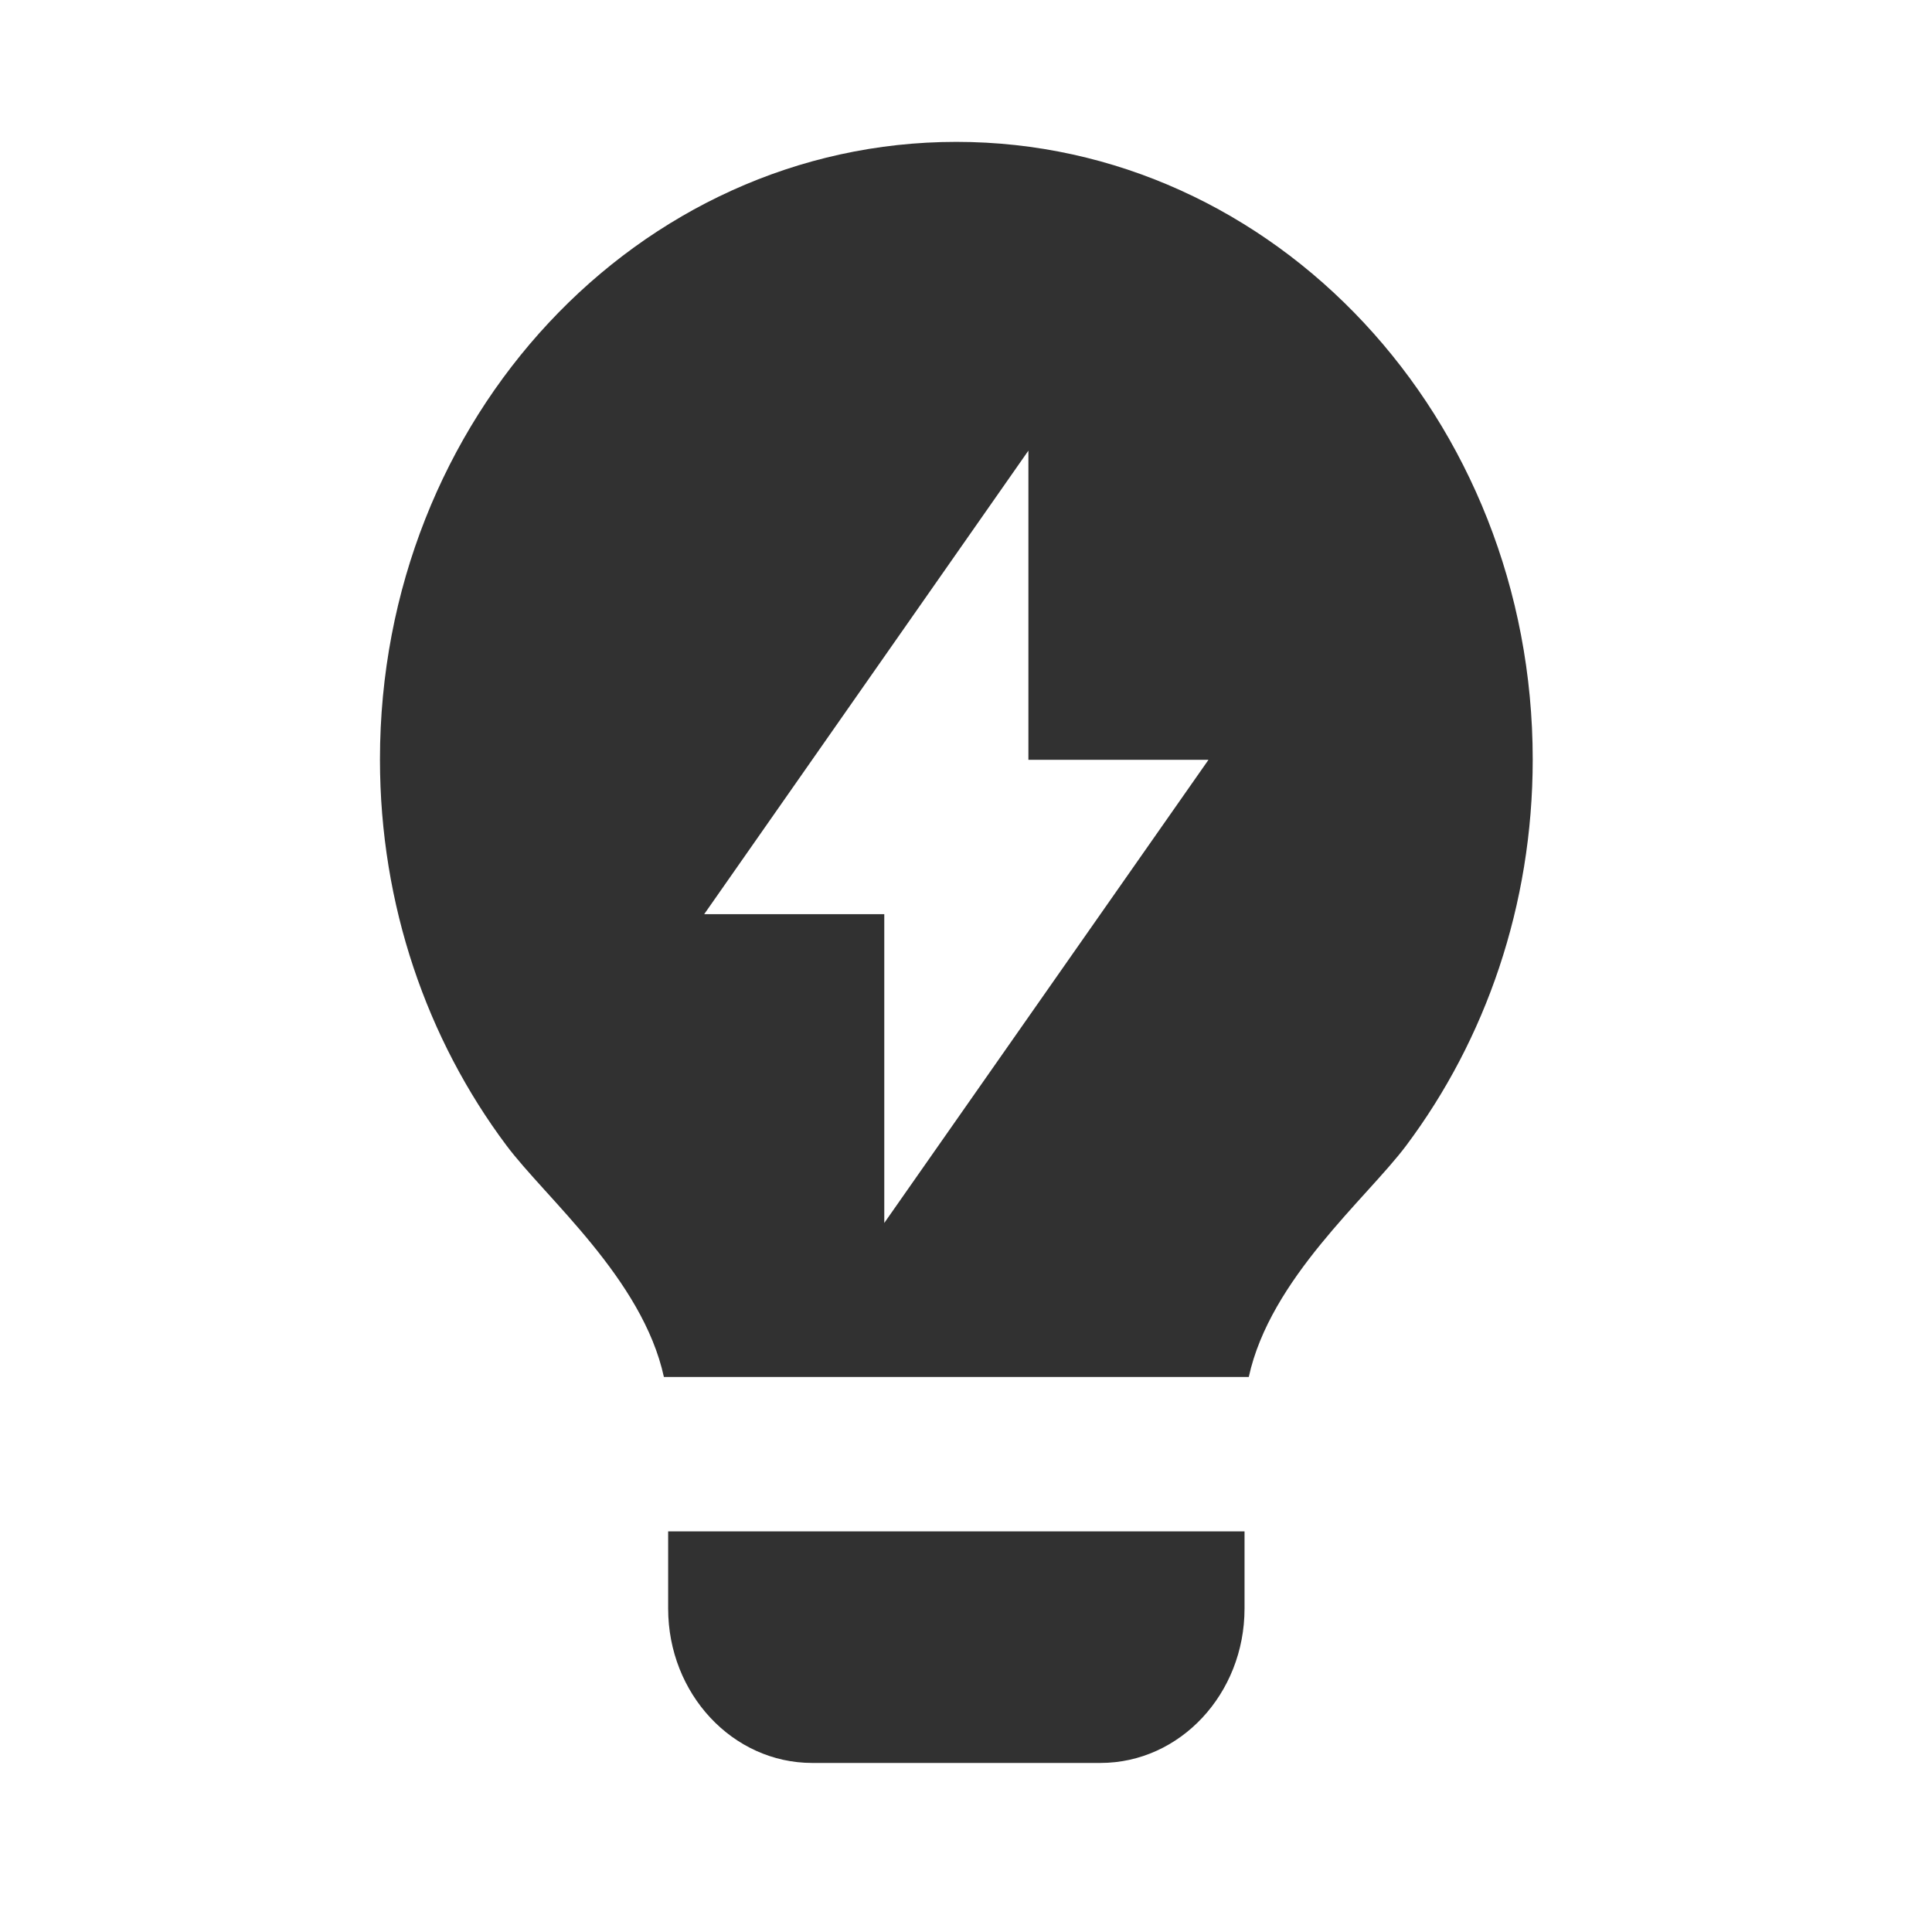 <svg width="60" height="60" viewBox="0 0 60 60" fill="none" xmlns="http://www.w3.org/2000/svg">
<g opacity="0.9">
<path d="M20.618 42.763C19.953 39.713 16.956 37.215 15.725 35.569C13.269 32.286 11.8 28.119 11.8 23.585C11.8 12.993 19.814 4.406 29.7 4.406C39.586 4.406 47.6 12.993 47.6 23.585C47.6 28.122 46.13 32.291 43.672 35.575C42.441 37.218 39.446 39.713 38.782 42.763H20.618ZM38.65 47.558V49.955C38.65 52.603 36.647 54.75 34.175 54.75H25.225C22.754 54.75 20.75 52.603 20.75 49.955V47.558H38.65ZM31.938 23.596V13.995L21.869 28.391H27.462V37.98L37.531 23.596H31.938Z" fill="#1B1B1B"/>
</g>
</svg>
